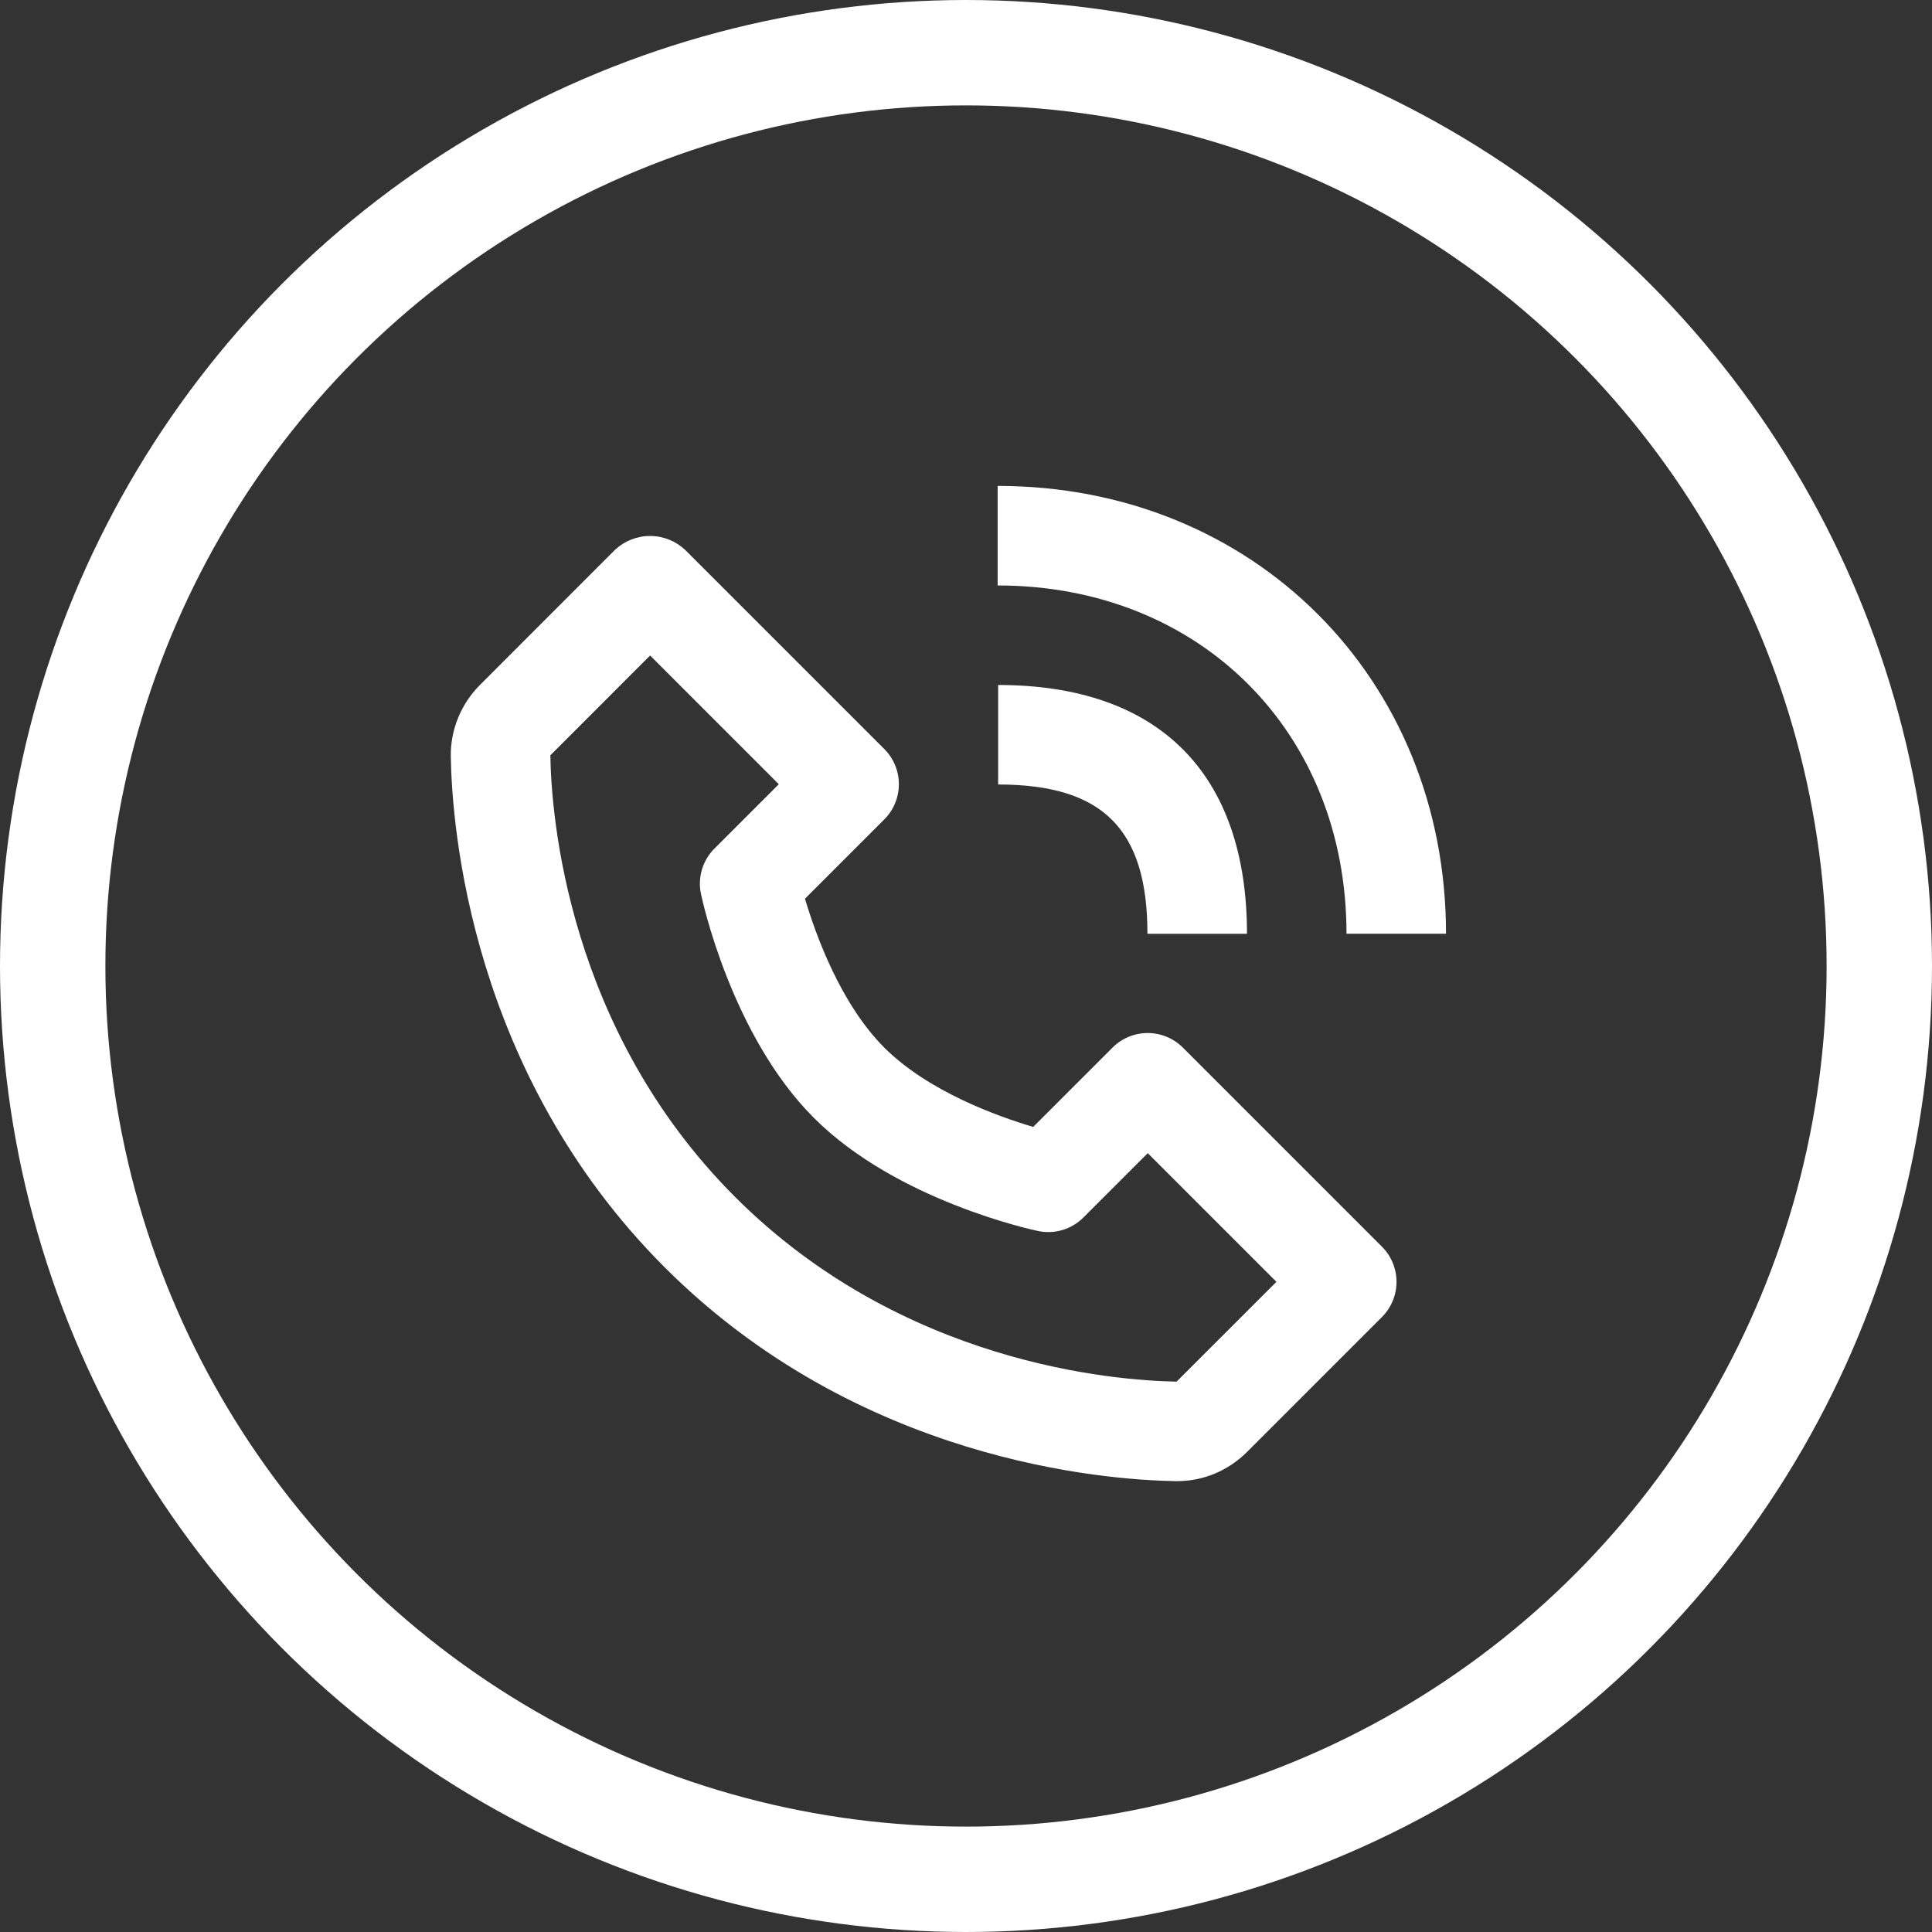 <svg width="55" height="55" viewBox="0 0 55 55" fill="none" xmlns="http://www.w3.org/2000/svg">
<rect x="0" y="0" width="55" height="55" fill="#333333" stroke="none"/>
<circle cx="27.5" cy="27.5" r="26" stroke="white" stroke-width="3"/>
<path d="M33.468 42.165H33.508C34.256 42.165 34.963 41.87 35.499 41.335L39.341 37.493C39.472 37.362 39.577 37.205 39.648 37.034C39.719 36.862 39.756 36.678 39.756 36.491C39.756 36.305 39.719 36.121 39.648 35.949C39.577 35.777 39.472 35.621 39.341 35.49L33.674 29.823C33.542 29.692 33.386 29.587 33.215 29.516C33.043 29.445 32.858 29.408 32.672 29.408C32.486 29.408 32.302 29.445 32.13 29.516C31.958 29.587 31.802 29.692 31.671 29.823L29.413 32.081C28.366 31.77 26.412 31.061 25.174 29.823C23.936 28.585 23.227 26.631 22.916 25.584L25.174 23.326C25.306 23.195 25.41 23.039 25.481 22.867C25.553 22.695 25.589 22.511 25.589 22.325C25.589 22.139 25.553 21.954 25.481 21.783C25.41 21.611 25.306 21.455 25.174 21.323L19.507 15.656C19.236 15.401 18.878 15.258 18.506 15.258C18.133 15.258 17.775 15.401 17.504 15.656L13.664 19.498C13.125 20.037 12.822 20.776 12.833 21.531C12.866 23.549 13.4 30.556 18.922 36.078C24.444 41.6 31.451 42.133 33.468 42.165ZM18.507 18.661L22.171 22.325L20.339 24.157C20.172 24.323 20.05 24.528 19.983 24.754C19.916 24.979 19.906 25.218 19.955 25.448C19.989 25.611 20.82 29.475 23.172 31.826C25.524 34.178 29.387 35.01 29.55 35.044C29.78 35.093 30.019 35.083 30.245 35.016C30.471 34.949 30.676 34.827 30.842 34.66L32.674 32.828L36.337 36.491L33.495 39.332C31.727 39.302 25.678 38.828 20.925 34.073C16.157 29.305 15.695 23.234 15.667 21.502L18.507 18.661ZM38.332 26.582H41.165C41.165 19.314 35.678 13.833 28.401 13.833V16.667C34.156 16.667 38.332 20.836 38.332 26.582Z" fill="white"/>
<path d="M28.415 22.333C31.395 22.333 32.665 23.604 32.665 26.583H35.499C35.499 22.015 32.984 19.5 28.415 19.5V22.333Z" fill="white"/>
</svg>
